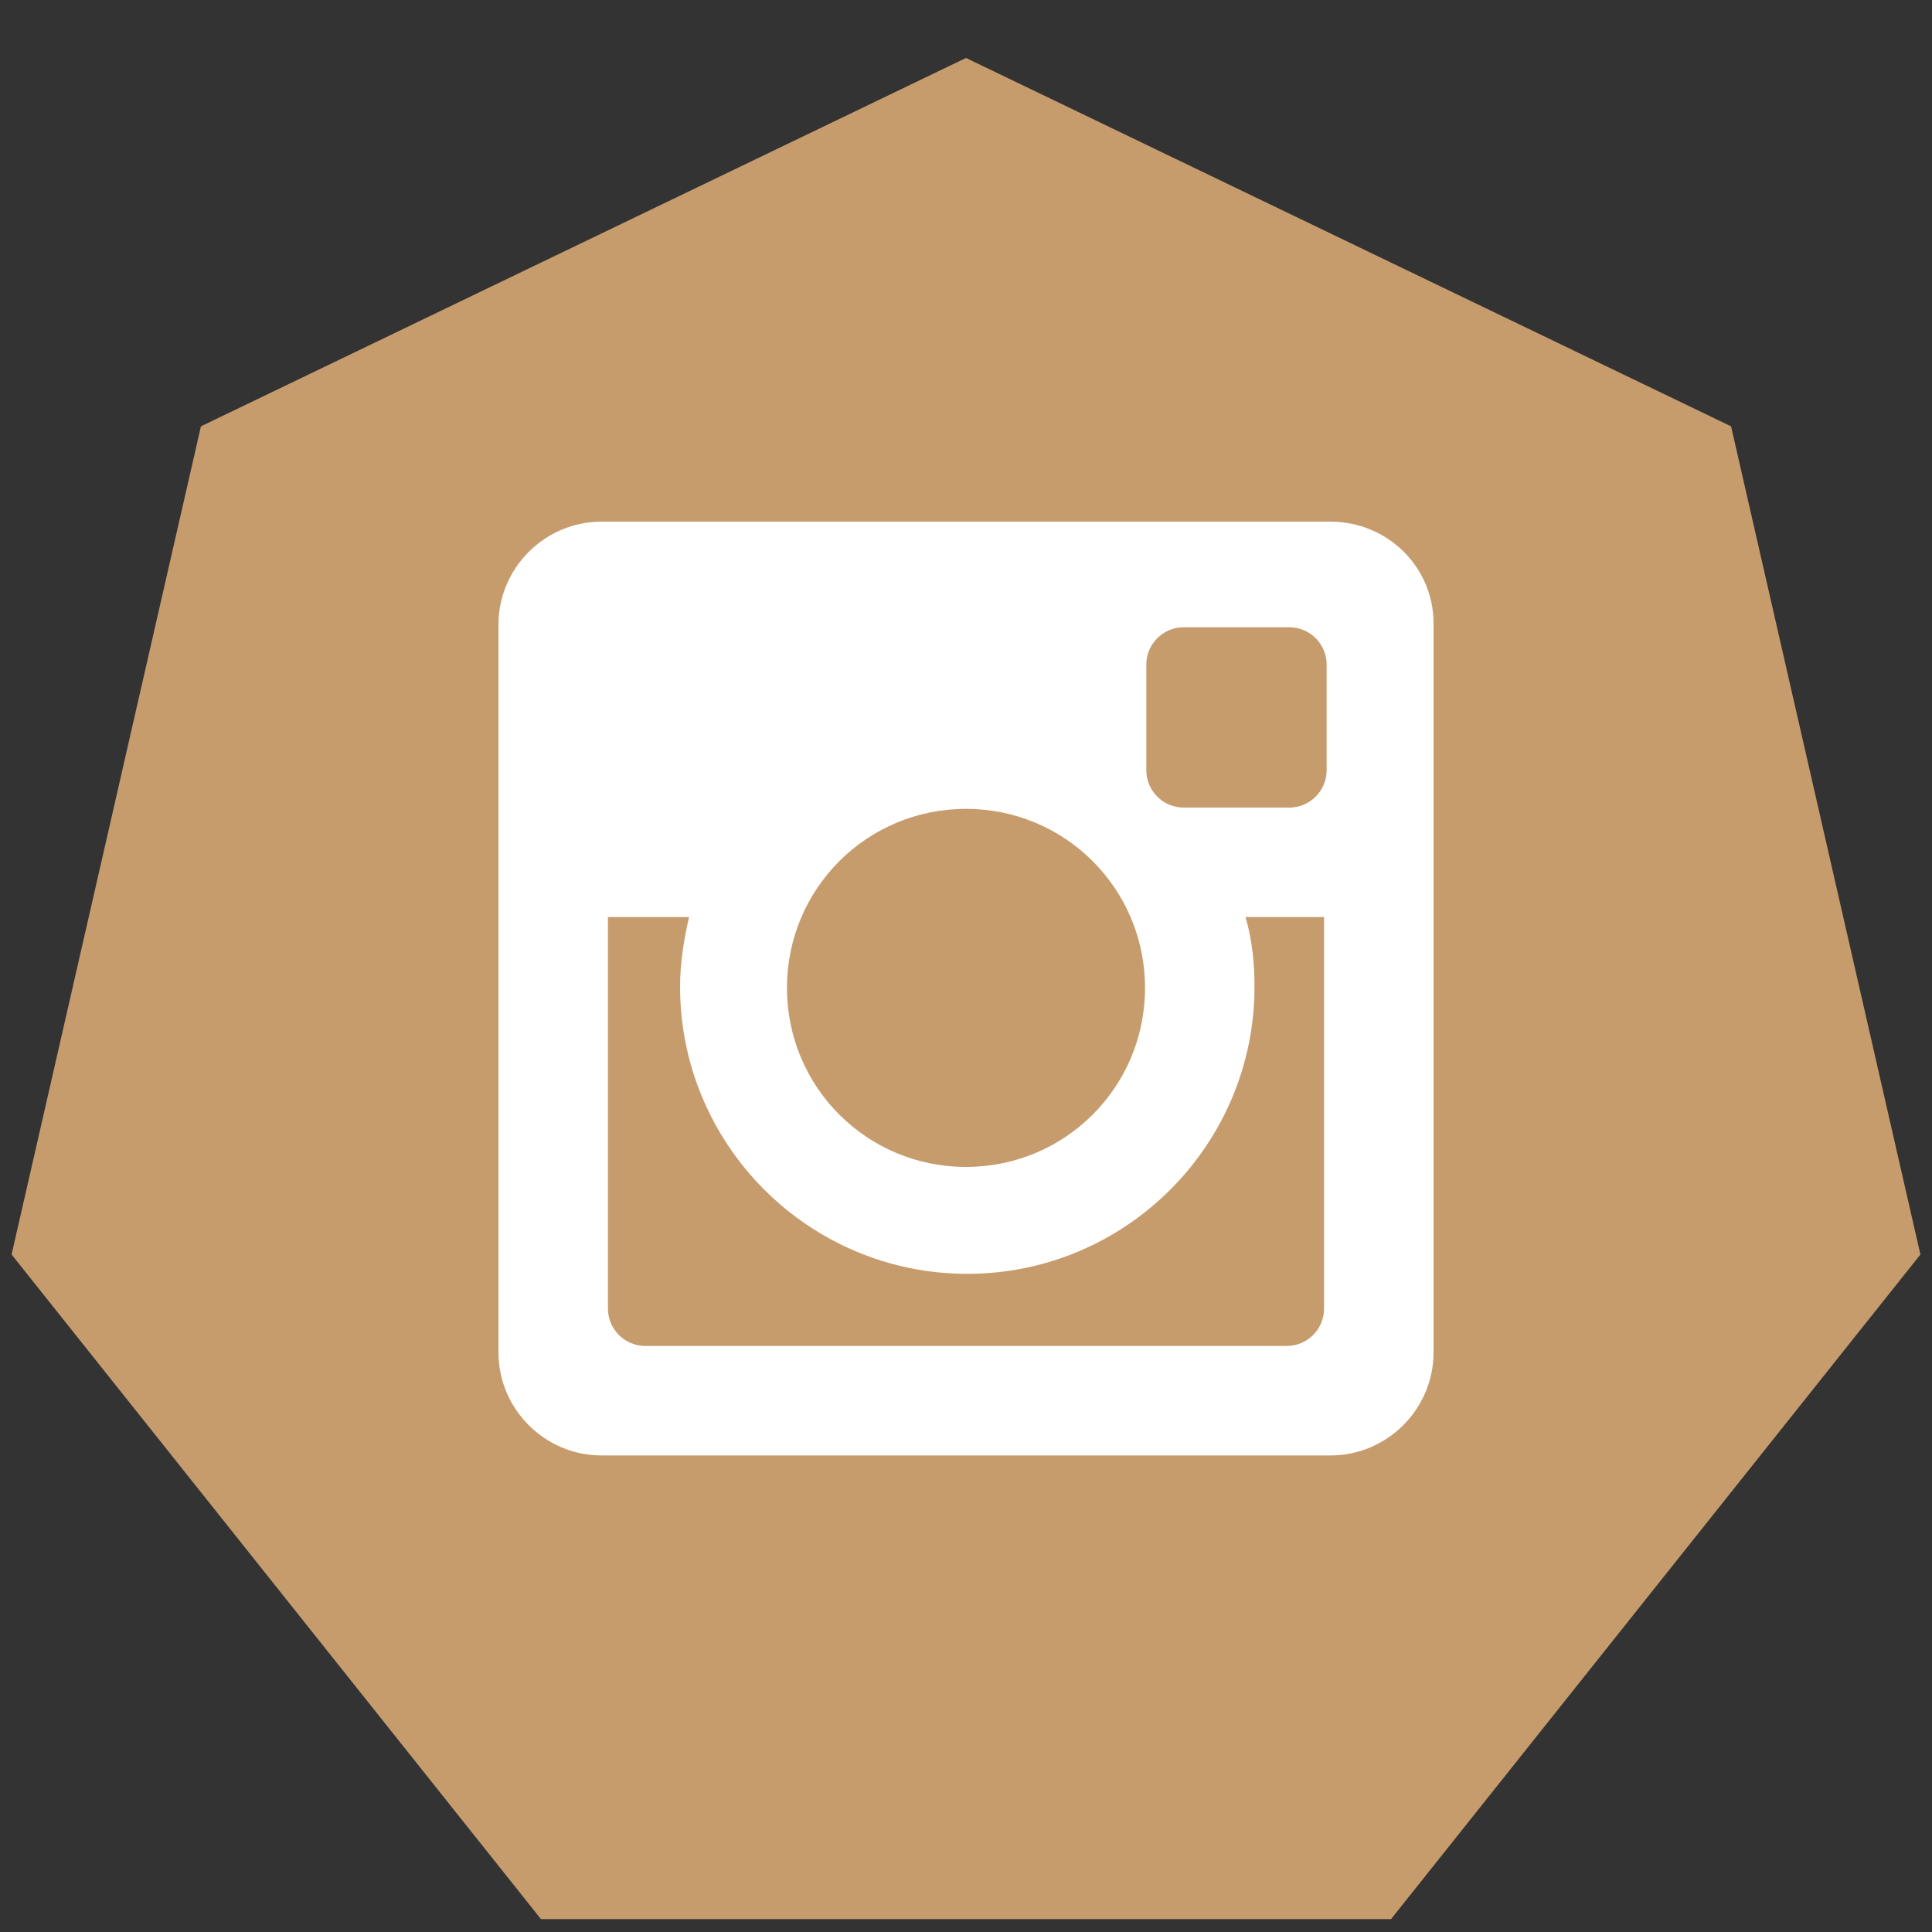 <?xml version="1.0" encoding="utf-8"?>
<svg version="1.1" xmlns="http://www.w3.org/2000/svg" xmlns:xlink="http://www.w3.org/1999/xlink" x="0px" y="0px"
	 viewBox="0 -25 150 150" xml:space="preserve">
<rect x="0" y="-25" width="150" height="150" fill="#333333" stroke="none"/>
<polygon style="fill:#c69c6d;" points="42,124 0.9,72.4 15.6,8.1 75,-20.5 134.4,8.1 149.1,72.4 108,124 "/>
<path style="fill:#ffffff" d="M103.3,15.5H46.7c-4.4,0-8,3.6-8,8V80c0,4.4,3.6,8,8,8h56.6c4.4,0,8-3.6,8-8V23.4
	C111.3,19,107.7,15.5,103.3,15.5z M75,37.8c7.7,0,13.9,6.2,13.9,13.9c0,7.7-6.2,13.9-13.9,13.9c-7.7,0-13.9-6.2-13.9-13.9
	C61.1,44,67.3,37.8,75,37.8z M102.8,76.6c0,1.6-1.3,2.9-2.9,2.9H50.1c-1.6,0-2.9-1.3-2.9-2.9V46.2h6.3c-0.4,1.7-0.7,3.6-0.7,5.4
	c0,12.3,10,22.3,22.3,22.3c12.3,0,22.3-10,22.3-22.3c0-1.9-0.2-3.7-0.7-5.4h6.1V76.6L102.8,76.6z M103,34.8c0,1.6-1.3,2.9-2.9,2.9
	h-8.2c-1.6,0-2.9-1.3-2.9-2.9v-8.2c0-1.6,1.3-2.9,2.9-2.9h8.2c1.6,0,2.9,1.3,2.9,2.9V34.8z"/>
</svg>
